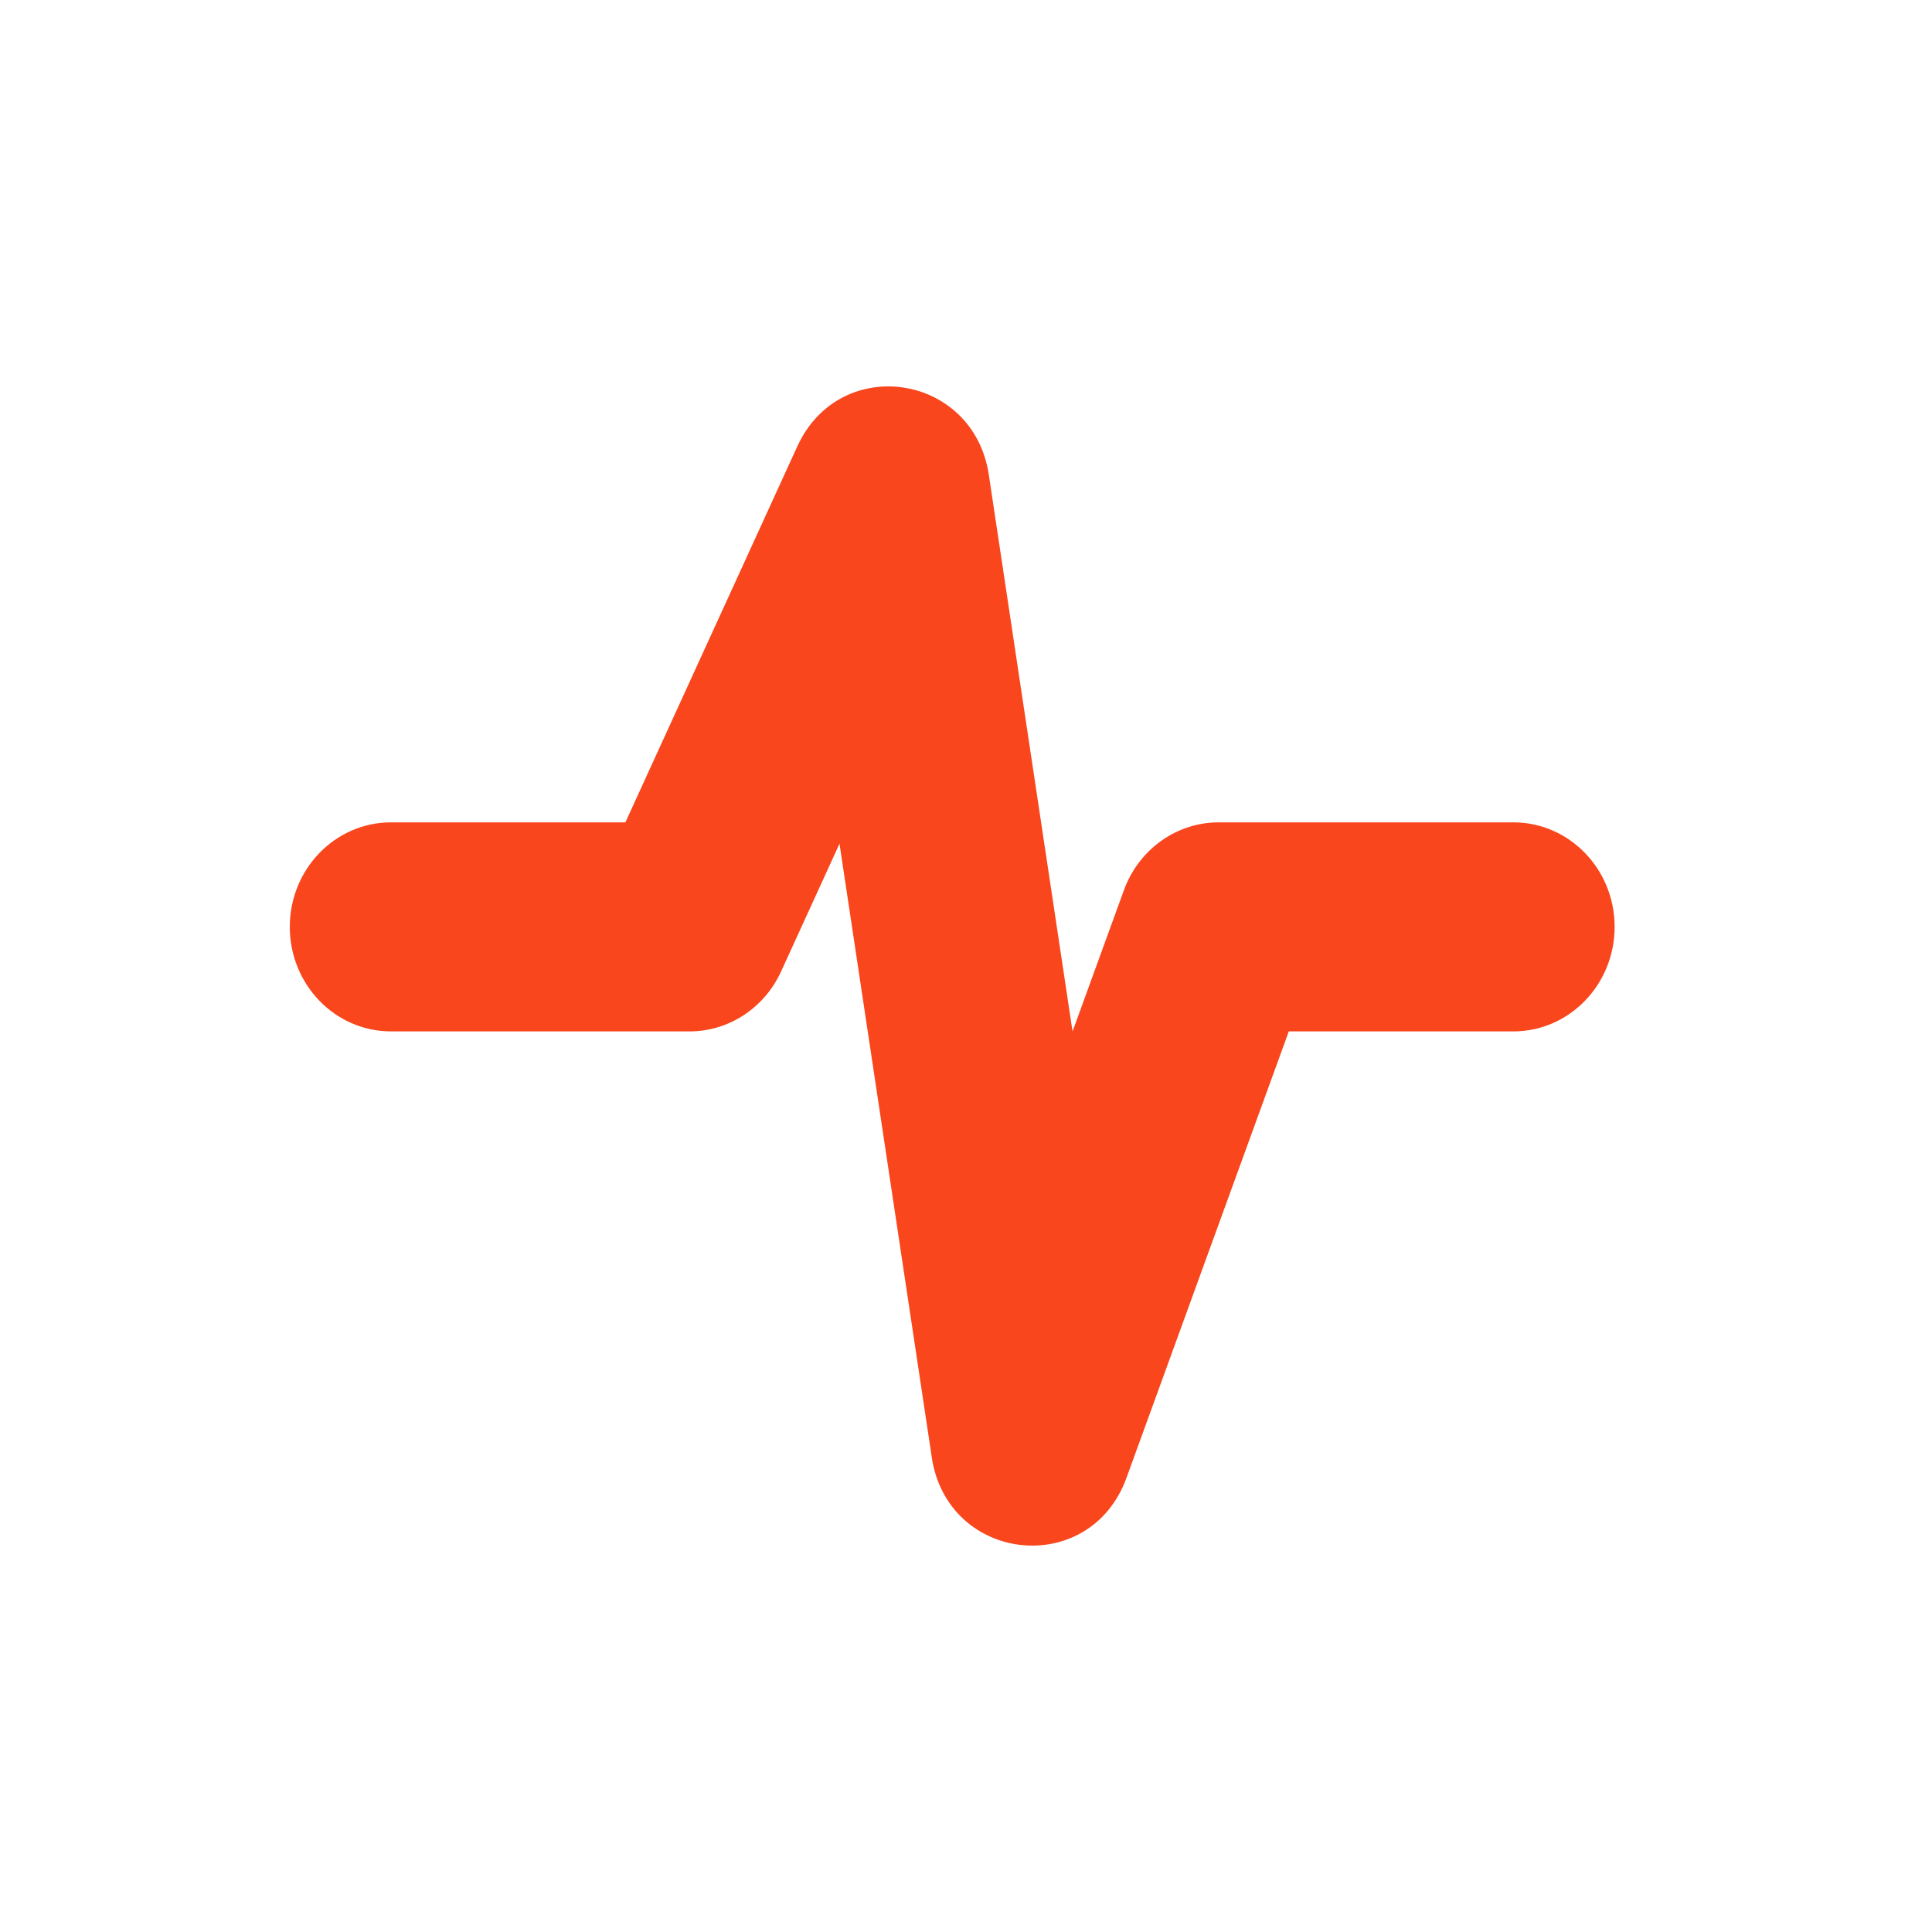 <svg xmlns="http://www.w3.org/2000/svg" width="40" height="40" viewBox="0 0 40 40">
    <path fill="#F9461C" fill-rule="evenodd" d="M19.29 30.168c.331 2.199 3.275 2.512 4.033.428l3.36-9.242h4.65c1.158 0 2.096-.97 2.096-2.164 0-1.195-.938-2.164-2.096-2.164h-6.102c-.873 0-1.654.56-1.961 1.403l-1.064 2.926-1.733-11.522c-.316-2.108-3.083-2.52-3.965-.592l-3.56 7.785H8.096C6.938 17.026 6 17.995 6 19.19c0 1.195.938 2.164 2.095 2.164h6.181c.811 0 1.549-.483 1.895-1.24l1.21-2.646 1.91 12.7z"/>
</svg>
